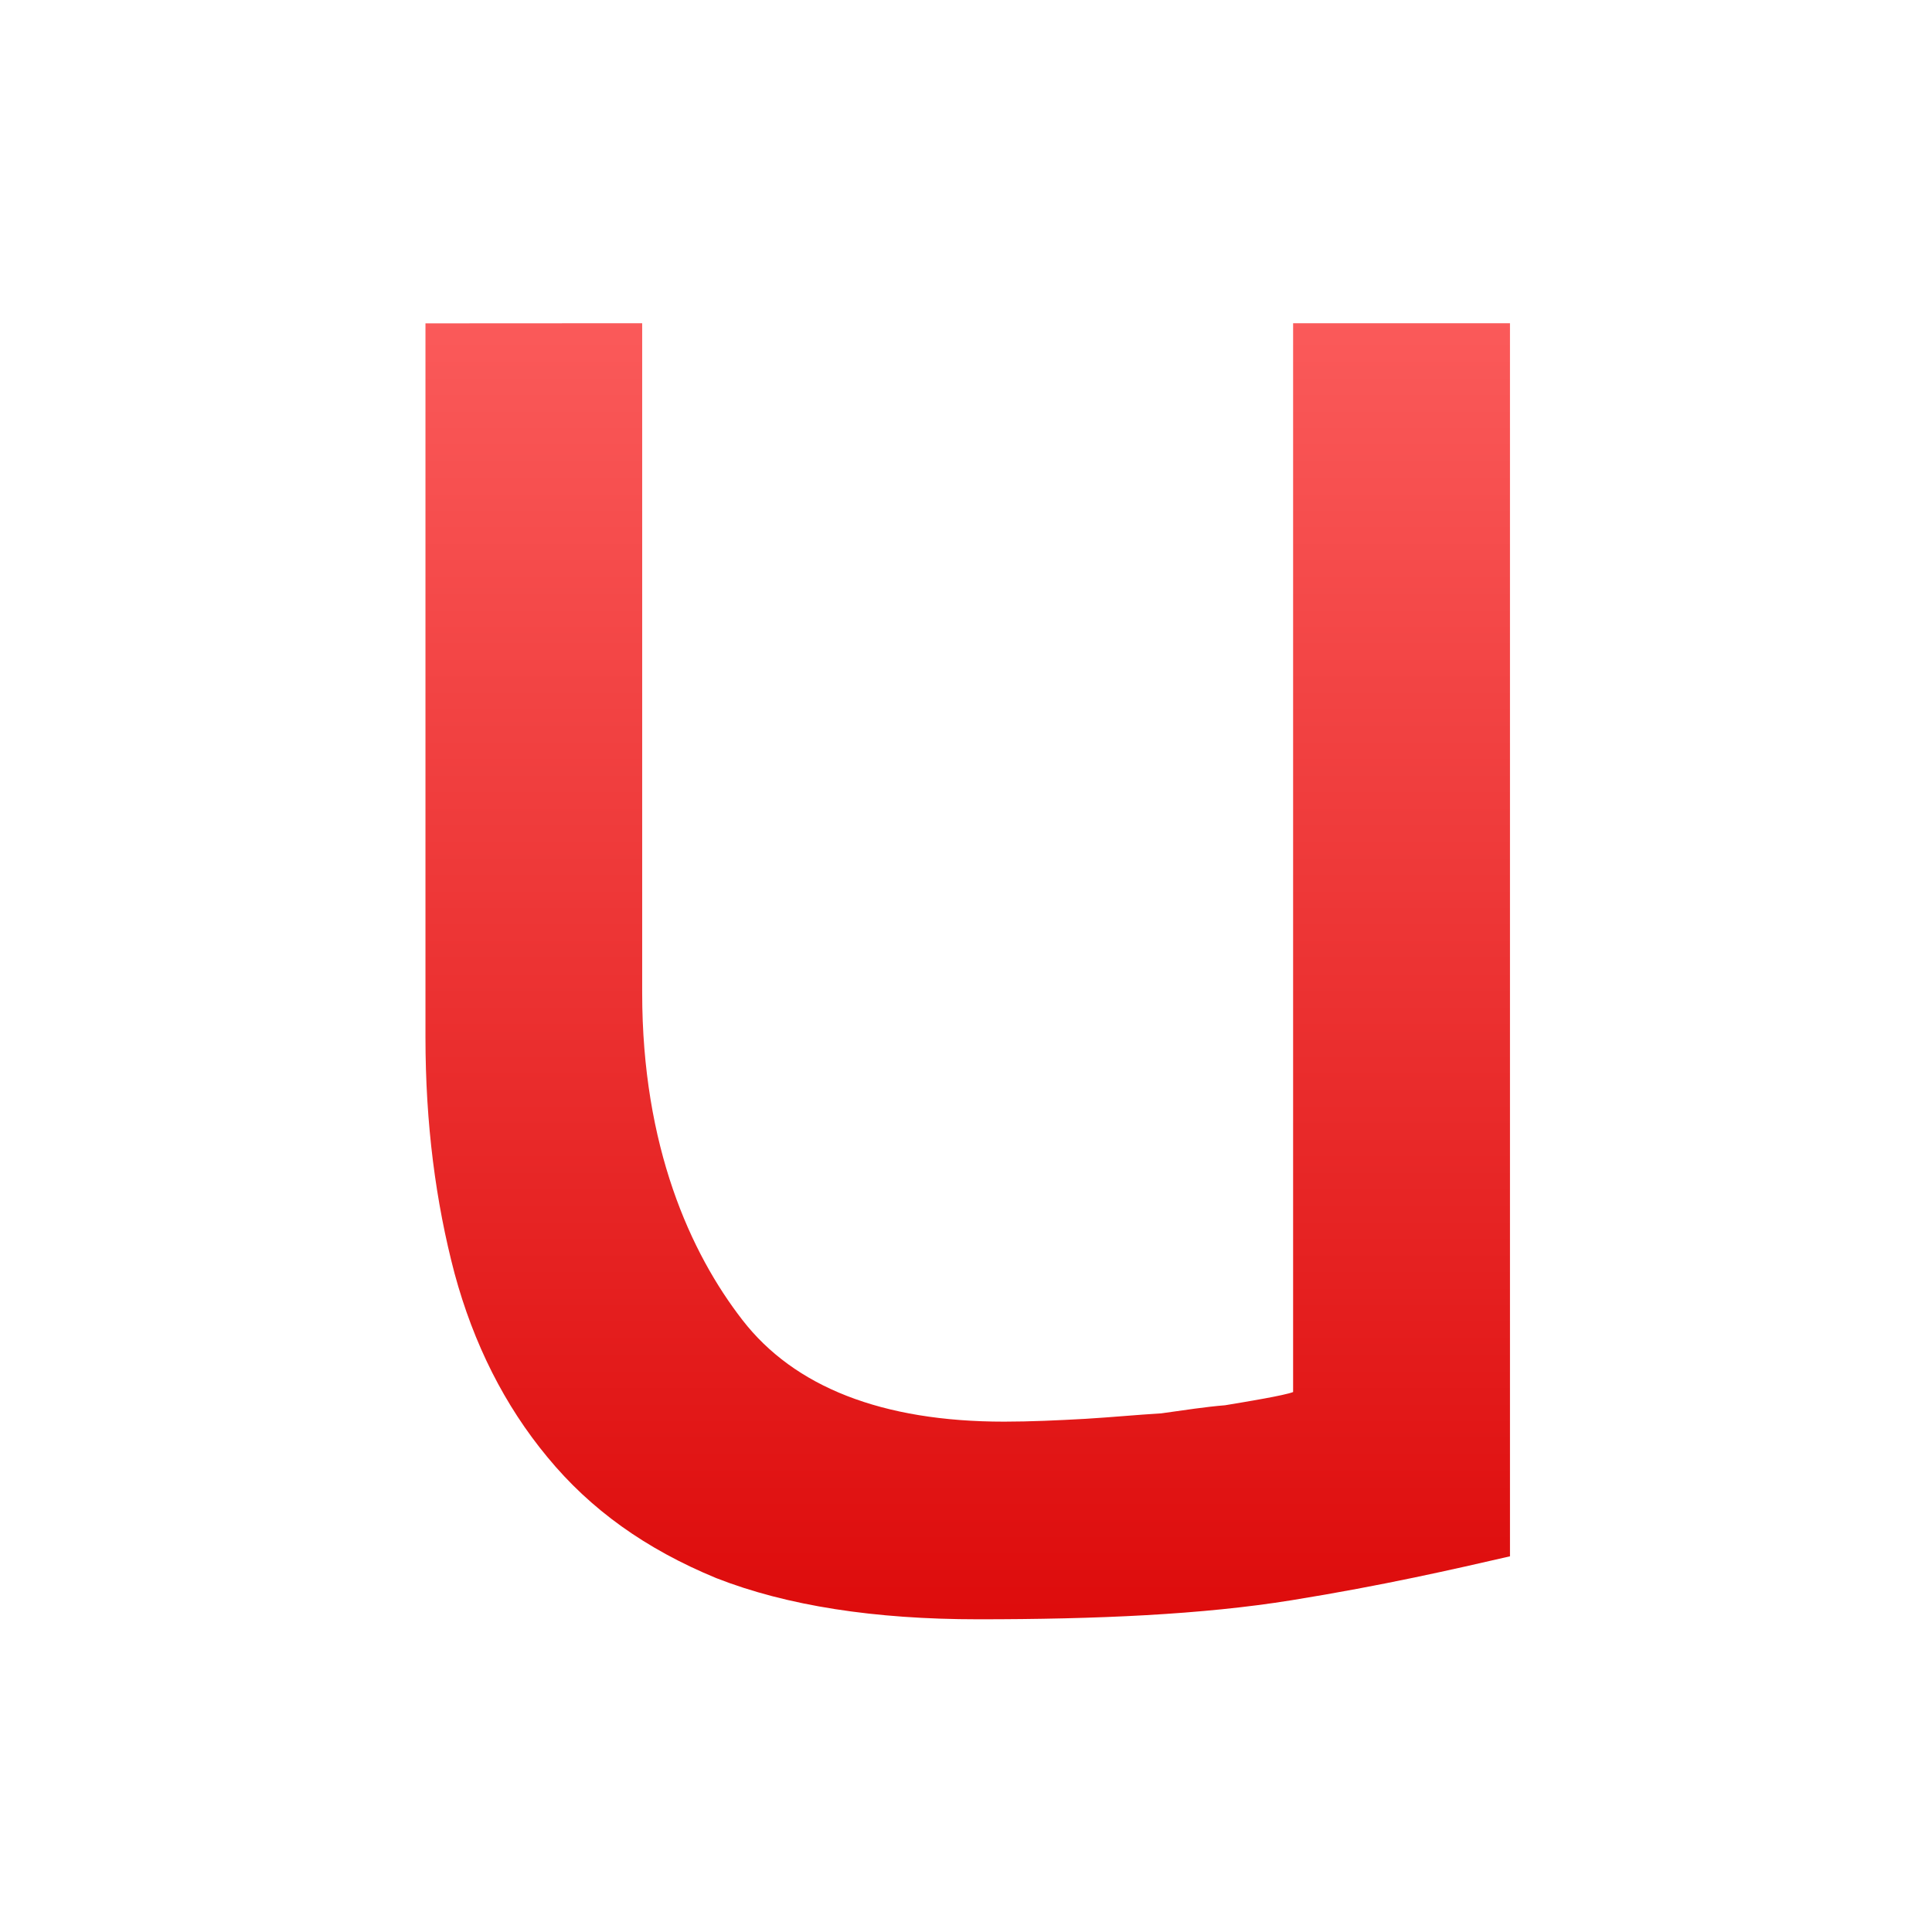 <svg xmlns="http://www.w3.org/2000/svg" xmlns:xlink="http://www.w3.org/1999/xlink" width="64" height="64" viewBox="0 0 64 64" version="1.1">
<defs> <linearGradient id="linear0" gradientUnits="userSpaceOnUse" x1="0" y1="0" x2="0" y2="1" gradientTransform="matrix(55.992,0,0,56,4.004,4)"> <stop offset="0" style="stop-color:#ff6666;stop-opacity:1;"/> <stop offset="1" style="stop-color:#d90000;stop-opacity:1;"/> </linearGradient> </defs>
<g id="surface1">
<path style=" stroke:none;fill-rule:nonzero;fill:url(#linear0);fill-opacity:1;" d="M 14.094 10.711 L 14.094 34.363 C 14.094 37.23 14.434 39.82 15.059 42.188 C 15.688 44.512 16.711 46.555 18.137 48.273 C 19.562 50.004 21.387 51.312 23.727 52.277 C 26.07 53.195 28.973 53.641 32.398 53.641 C 36.332 53.641 39.832 53.488 42.797 53.008 C 45.82 52.52 48.184 51.977 50.02 51.555 L 50.02 10.707 L 42.836 10.707 L 42.836 46.113 C 42.551 46.227 41.262 46.438 40.582 46.551 C 39.949 46.602 39.27 46.707 38.461 46.82 C 37.66 46.867 36.867 46.945 35.965 47 C 35.051 47.051 34.125 47.094 33.262 47.094 C 29.211 47.094 26.305 45.938 24.594 43.727 C 22.879 41.516 21.273 37.992 21.273 32.887 L 21.273 10.707 "/>
</g>
</svg>
